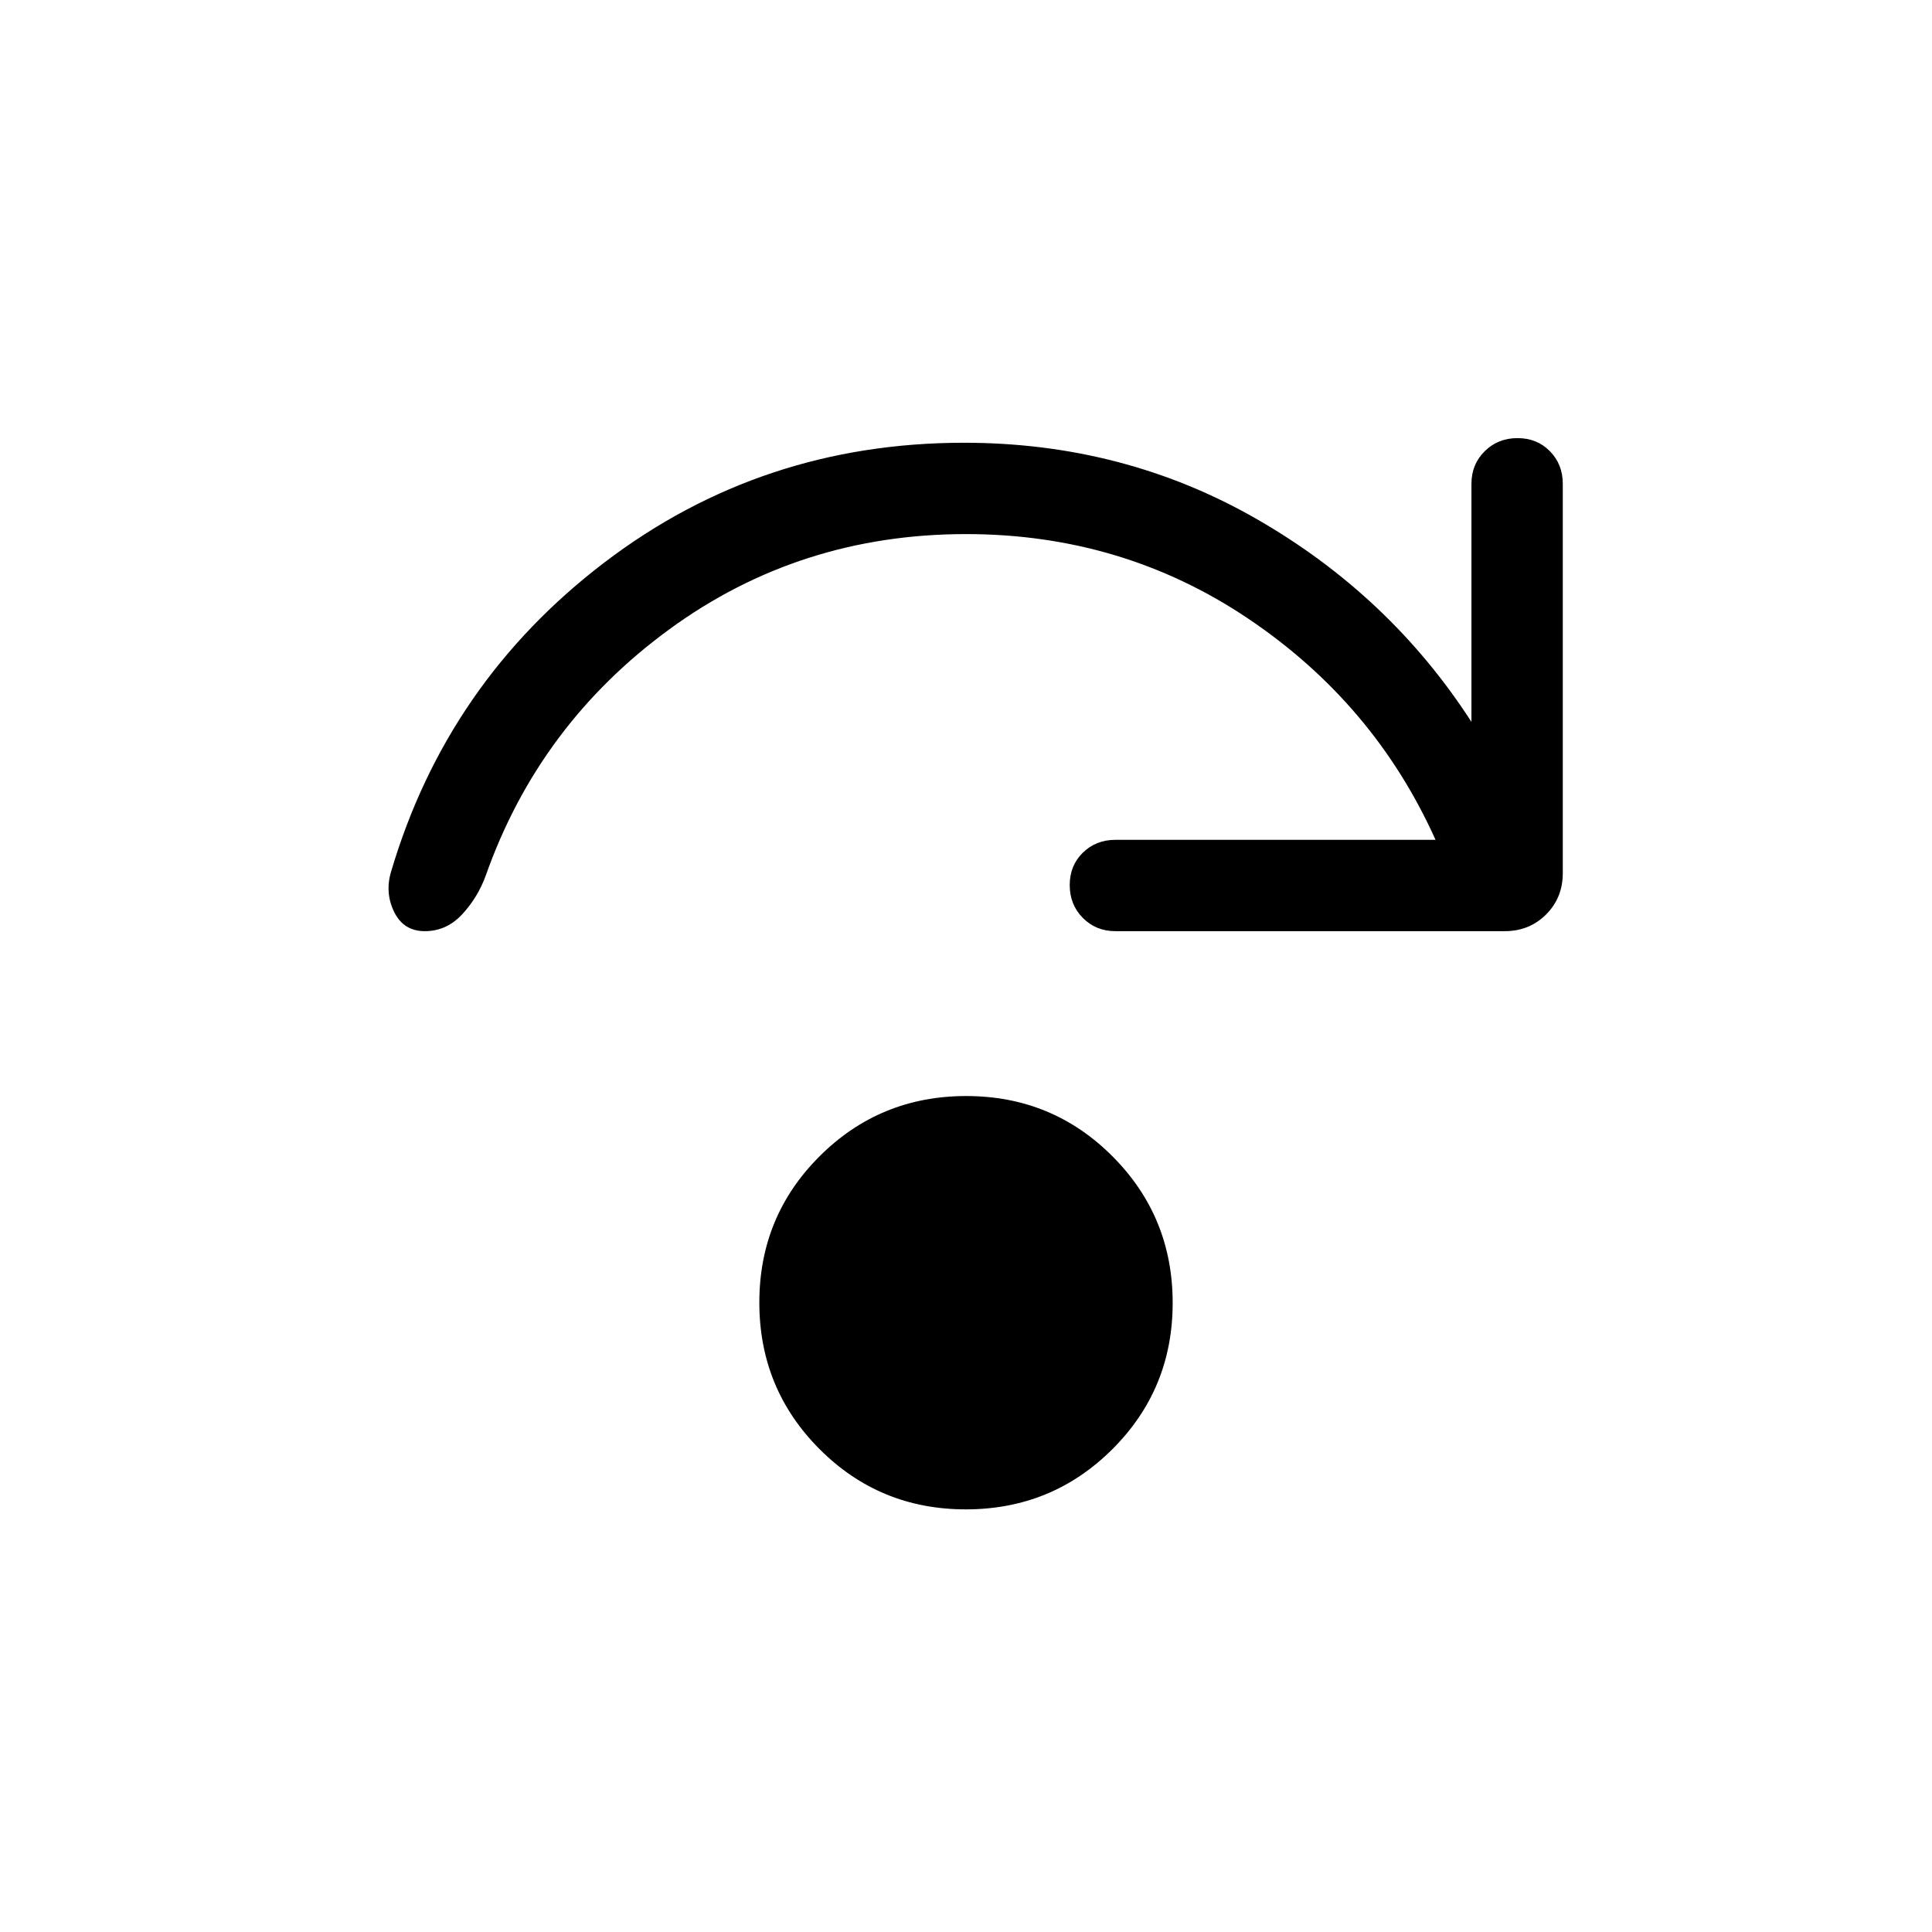 <svg xmlns="http://www.w3.org/2000/svg" width="48" height="48" viewBox="0 96 960 960"><path d="M479.905 845.999q-42.828 0-72.712-29.979-29.885-29.98-29.885-72.807 0-42.828 29.98-72.713 29.979-29.884 72.807-29.884t72.712 29.979q29.885 29.98 29.885 72.807 0 42.828-29.98 72.713-29.979 29.884-72.807 29.884Zm233.402-332.691q-30.461-67.769-92.98-109.846Q557.808 361.385 480 361.385q-82.561 0-147.302 47.238Q267.956 455.862 241.385 531q-3.896 10.805-11.668 19.248-7.773 8.444-18.639 8.444-10.577 0-15.25-9.615-4.673-9.616-1.442-20.154 27.846-93.922 105.925-153.422T479 316.001q79.461 0 145.538 37.962 66.077 37.962 106.615 100.731V336.385q0-9.644 6.58-16.167 6.58-6.524 16.308-6.524 9.727 0 16.111 6.524 6.385 6.523 6.385 16.167v193.461q0 12.259-8.294 20.552-8.293 8.294-20.552 8.294H554.23q-9.644 0-16.168-6.58-6.523-6.581-6.523-16.308t6.523-16.111q6.524-6.385 16.168-6.385h159.077Z"/></svg>